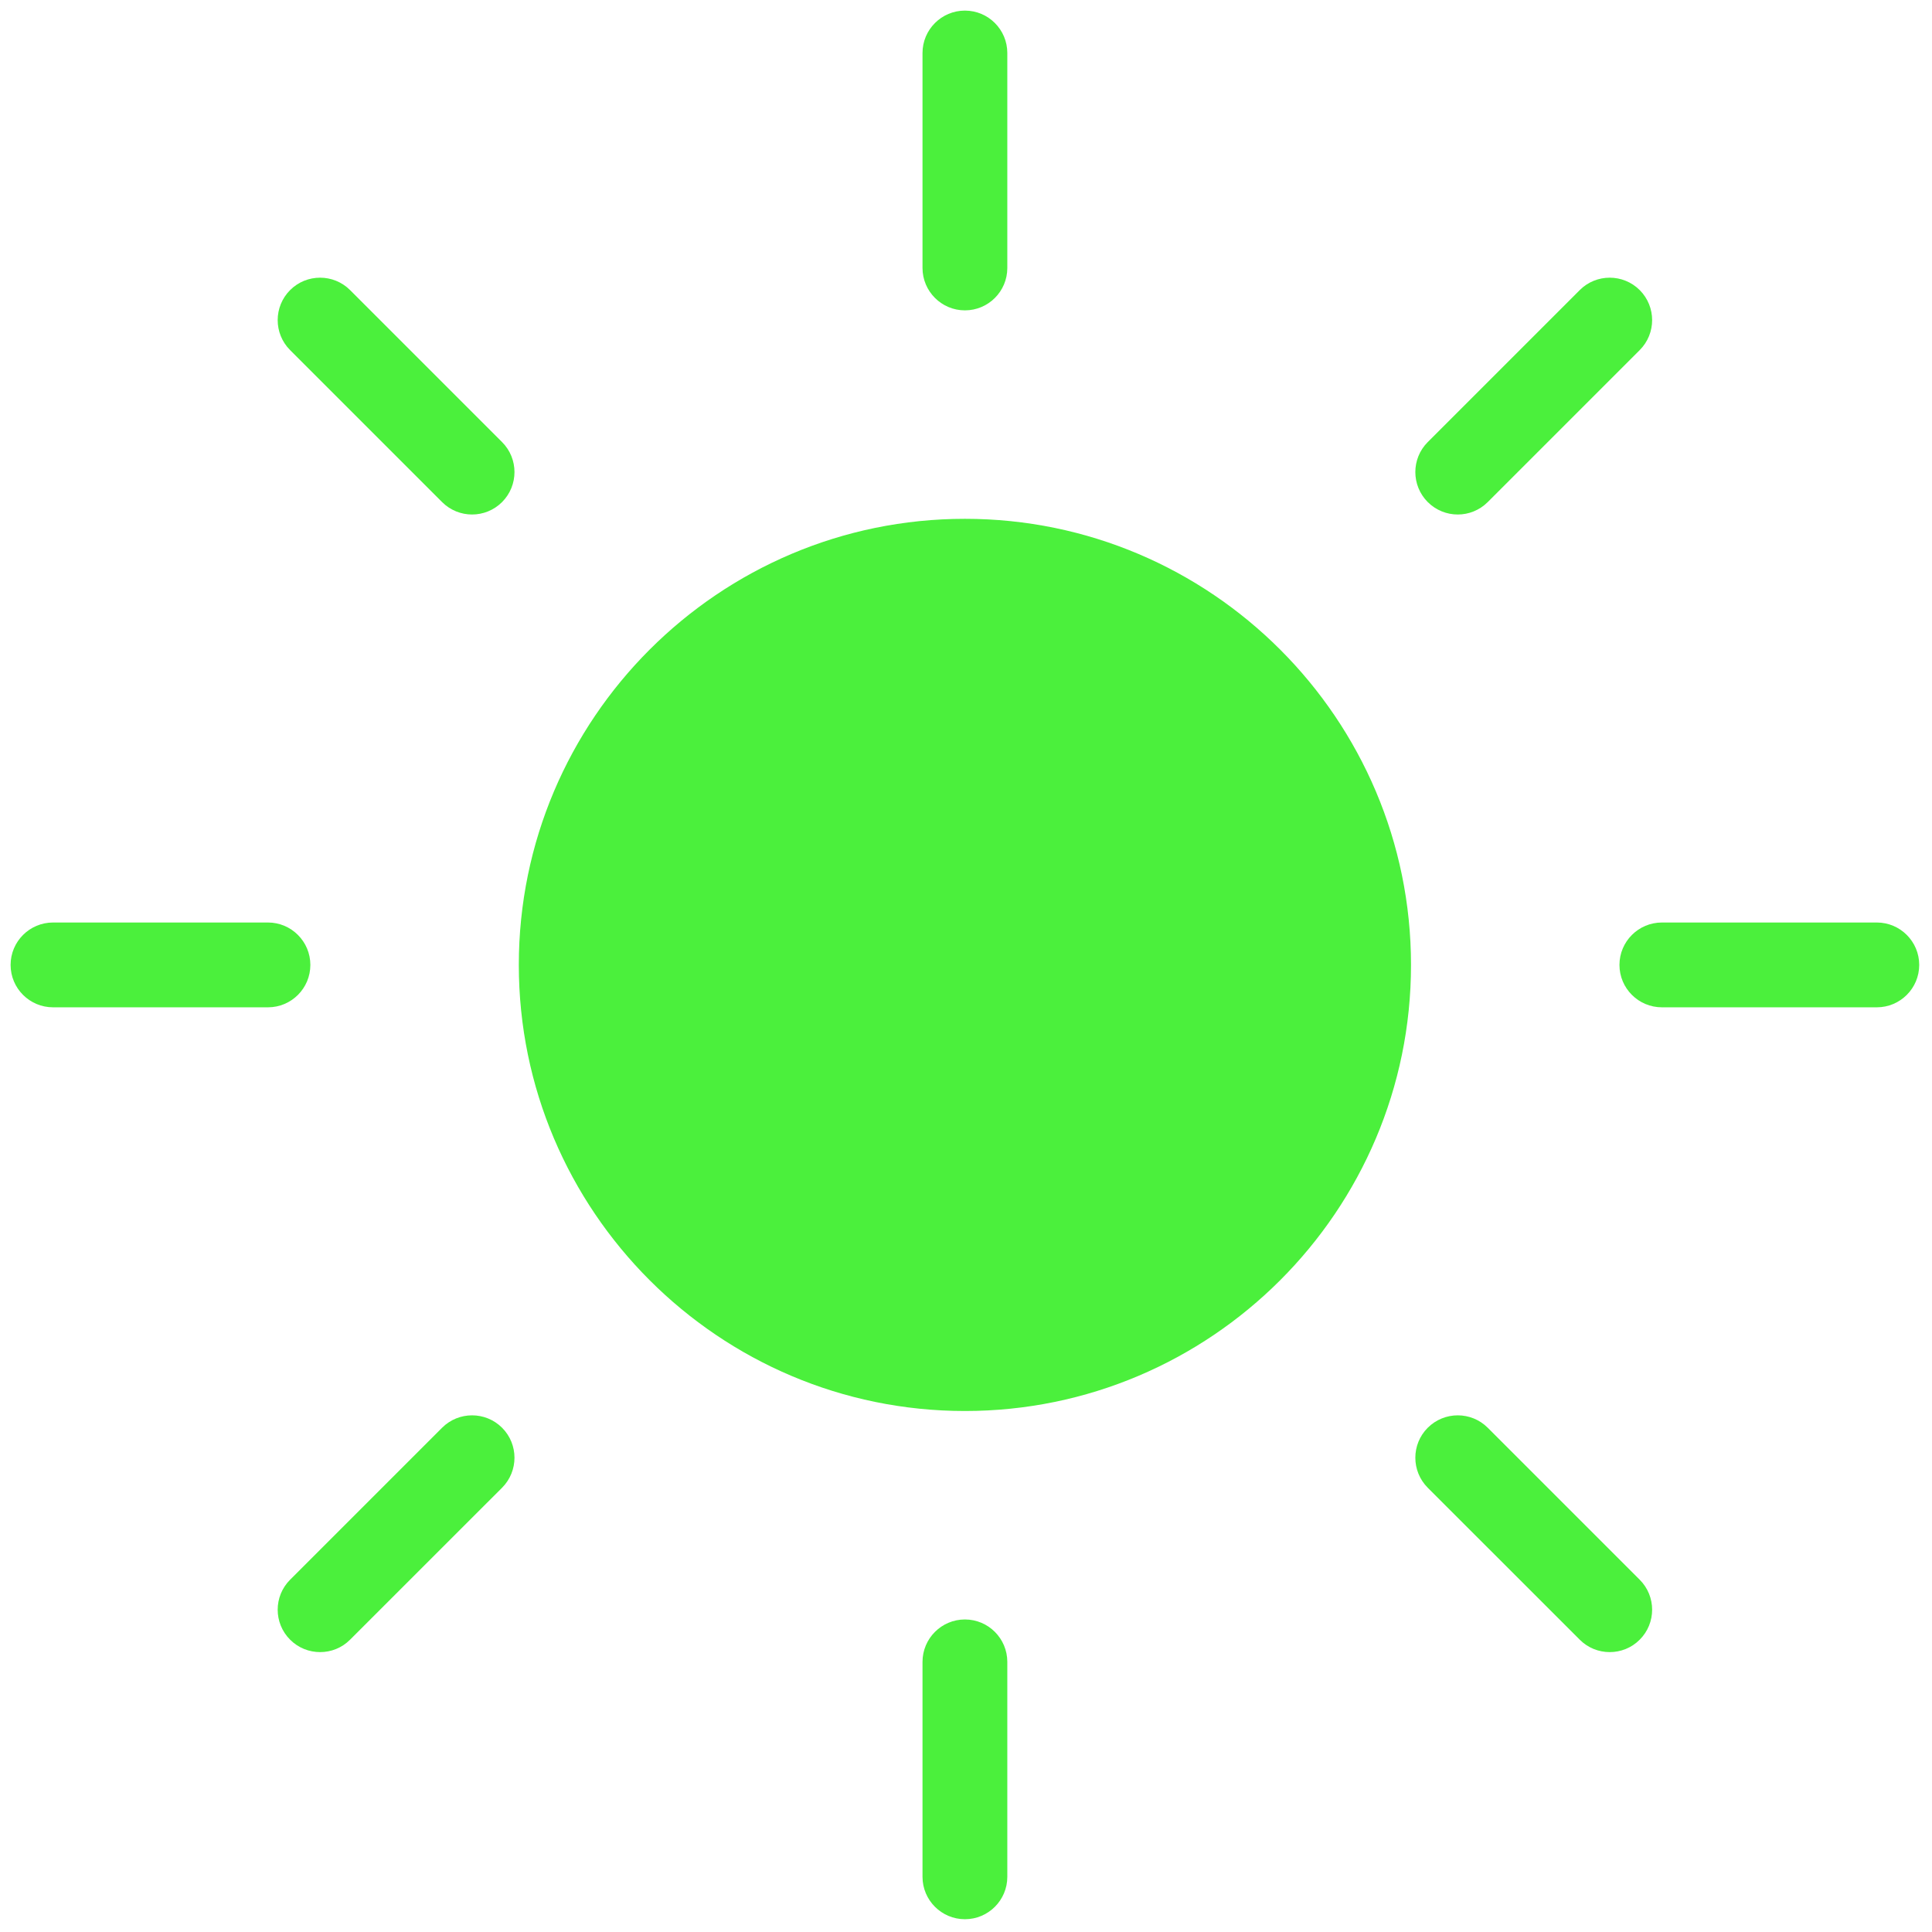 <svg width="39" height="39" viewBox="0 0 39 39" fill="none" xmlns="http://www.w3.org/2000/svg">
<g clip-path="url(#clip0_69_660)">
<path d="M37.886 20.334H33.548C33.075 20.334 32.691 19.951 32.691 19.478C32.691 19.006 33.075 18.622 33.548 18.622H37.886C38.358 18.622 38.742 19.006 38.742 19.478C38.742 19.951 38.358 20.334 37.886 20.334Z" fill="#4BF03C"/>
<path d="M5.409 20.334H1.071C0.598 20.334 0.214 19.951 0.214 19.478C0.214 19.006 0.598 18.622 1.071 18.622H5.409C5.881 18.622 6.265 19.006 6.265 19.478C6.265 19.951 5.882 20.334 5.409 20.334Z" fill="#4BF03C"/>
<path d="M19.478 6.265C19.006 6.265 18.622 5.881 18.622 5.409V1.07C18.622 0.598 19.006 0.214 19.478 0.214C19.951 0.214 20.334 0.598 20.334 1.07V5.409C20.334 5.882 19.951 6.265 19.478 6.265Z" fill="#4BF03C"/>
<path d="M19.478 38.742C19.006 38.742 18.622 38.358 18.622 37.886V33.548C18.622 33.075 19.006 32.691 19.478 32.691C19.951 32.691 20.334 33.075 20.334 33.548V37.886C20.334 38.358 19.951 38.742 19.478 38.742Z" fill="#4BF03C"/>
<path d="M32.494 33.35C32.275 33.35 32.056 33.267 31.889 33.099L28.821 30.032C28.487 29.697 28.487 29.155 28.821 28.821C29.156 28.487 29.698 28.487 30.032 28.821L33.1 31.889C33.434 32.223 33.434 32.765 33.1 33.099C32.933 33.267 32.714 33.35 32.494 33.35Z" fill="#4BF03C"/>
<path d="M9.529 10.386C9.31 10.386 9.091 10.302 8.924 10.135L5.856 7.067C5.522 6.733 5.522 6.191 5.856 5.856C6.19 5.522 6.733 5.522 7.067 5.856L10.135 8.924C10.469 9.258 10.469 9.8 10.135 10.135C9.968 10.302 9.749 10.386 9.529 10.386Z" fill="#4BF03C"/>
<path d="M29.427 10.386C29.207 10.386 28.989 10.302 28.821 10.135C28.487 9.8 28.487 9.258 28.821 8.924L31.889 5.856C32.223 5.522 32.765 5.522 33.1 5.856C33.434 6.191 33.434 6.733 33.1 7.067L30.032 10.135C29.865 10.302 29.646 10.386 29.427 10.386Z" fill="#4BF03C"/>
<path d="M6.462 33.35C6.243 33.35 6.023 33.267 5.856 33.099C5.522 32.765 5.522 32.223 5.856 31.889L8.924 28.821C9.258 28.487 9.801 28.487 10.135 28.821C10.469 29.155 10.469 29.697 10.135 30.032L7.067 33.099C6.9 33.267 6.681 33.35 6.462 33.35Z" fill="#4BF03C"/>
<path d="M19.478 28.483C14.513 28.483 10.473 24.443 10.473 19.478C10.473 14.513 14.513 10.473 19.478 10.473C24.444 10.473 28.483 14.513 28.483 19.478C28.483 24.444 24.444 28.483 19.478 28.483Z" fill="#4BF03C"/>
</g>
<defs>
<clipPath id="clip0_69_660">
<rect width="39" height="39" fill="white"/>
</clipPath>
</defs>
</svg>
